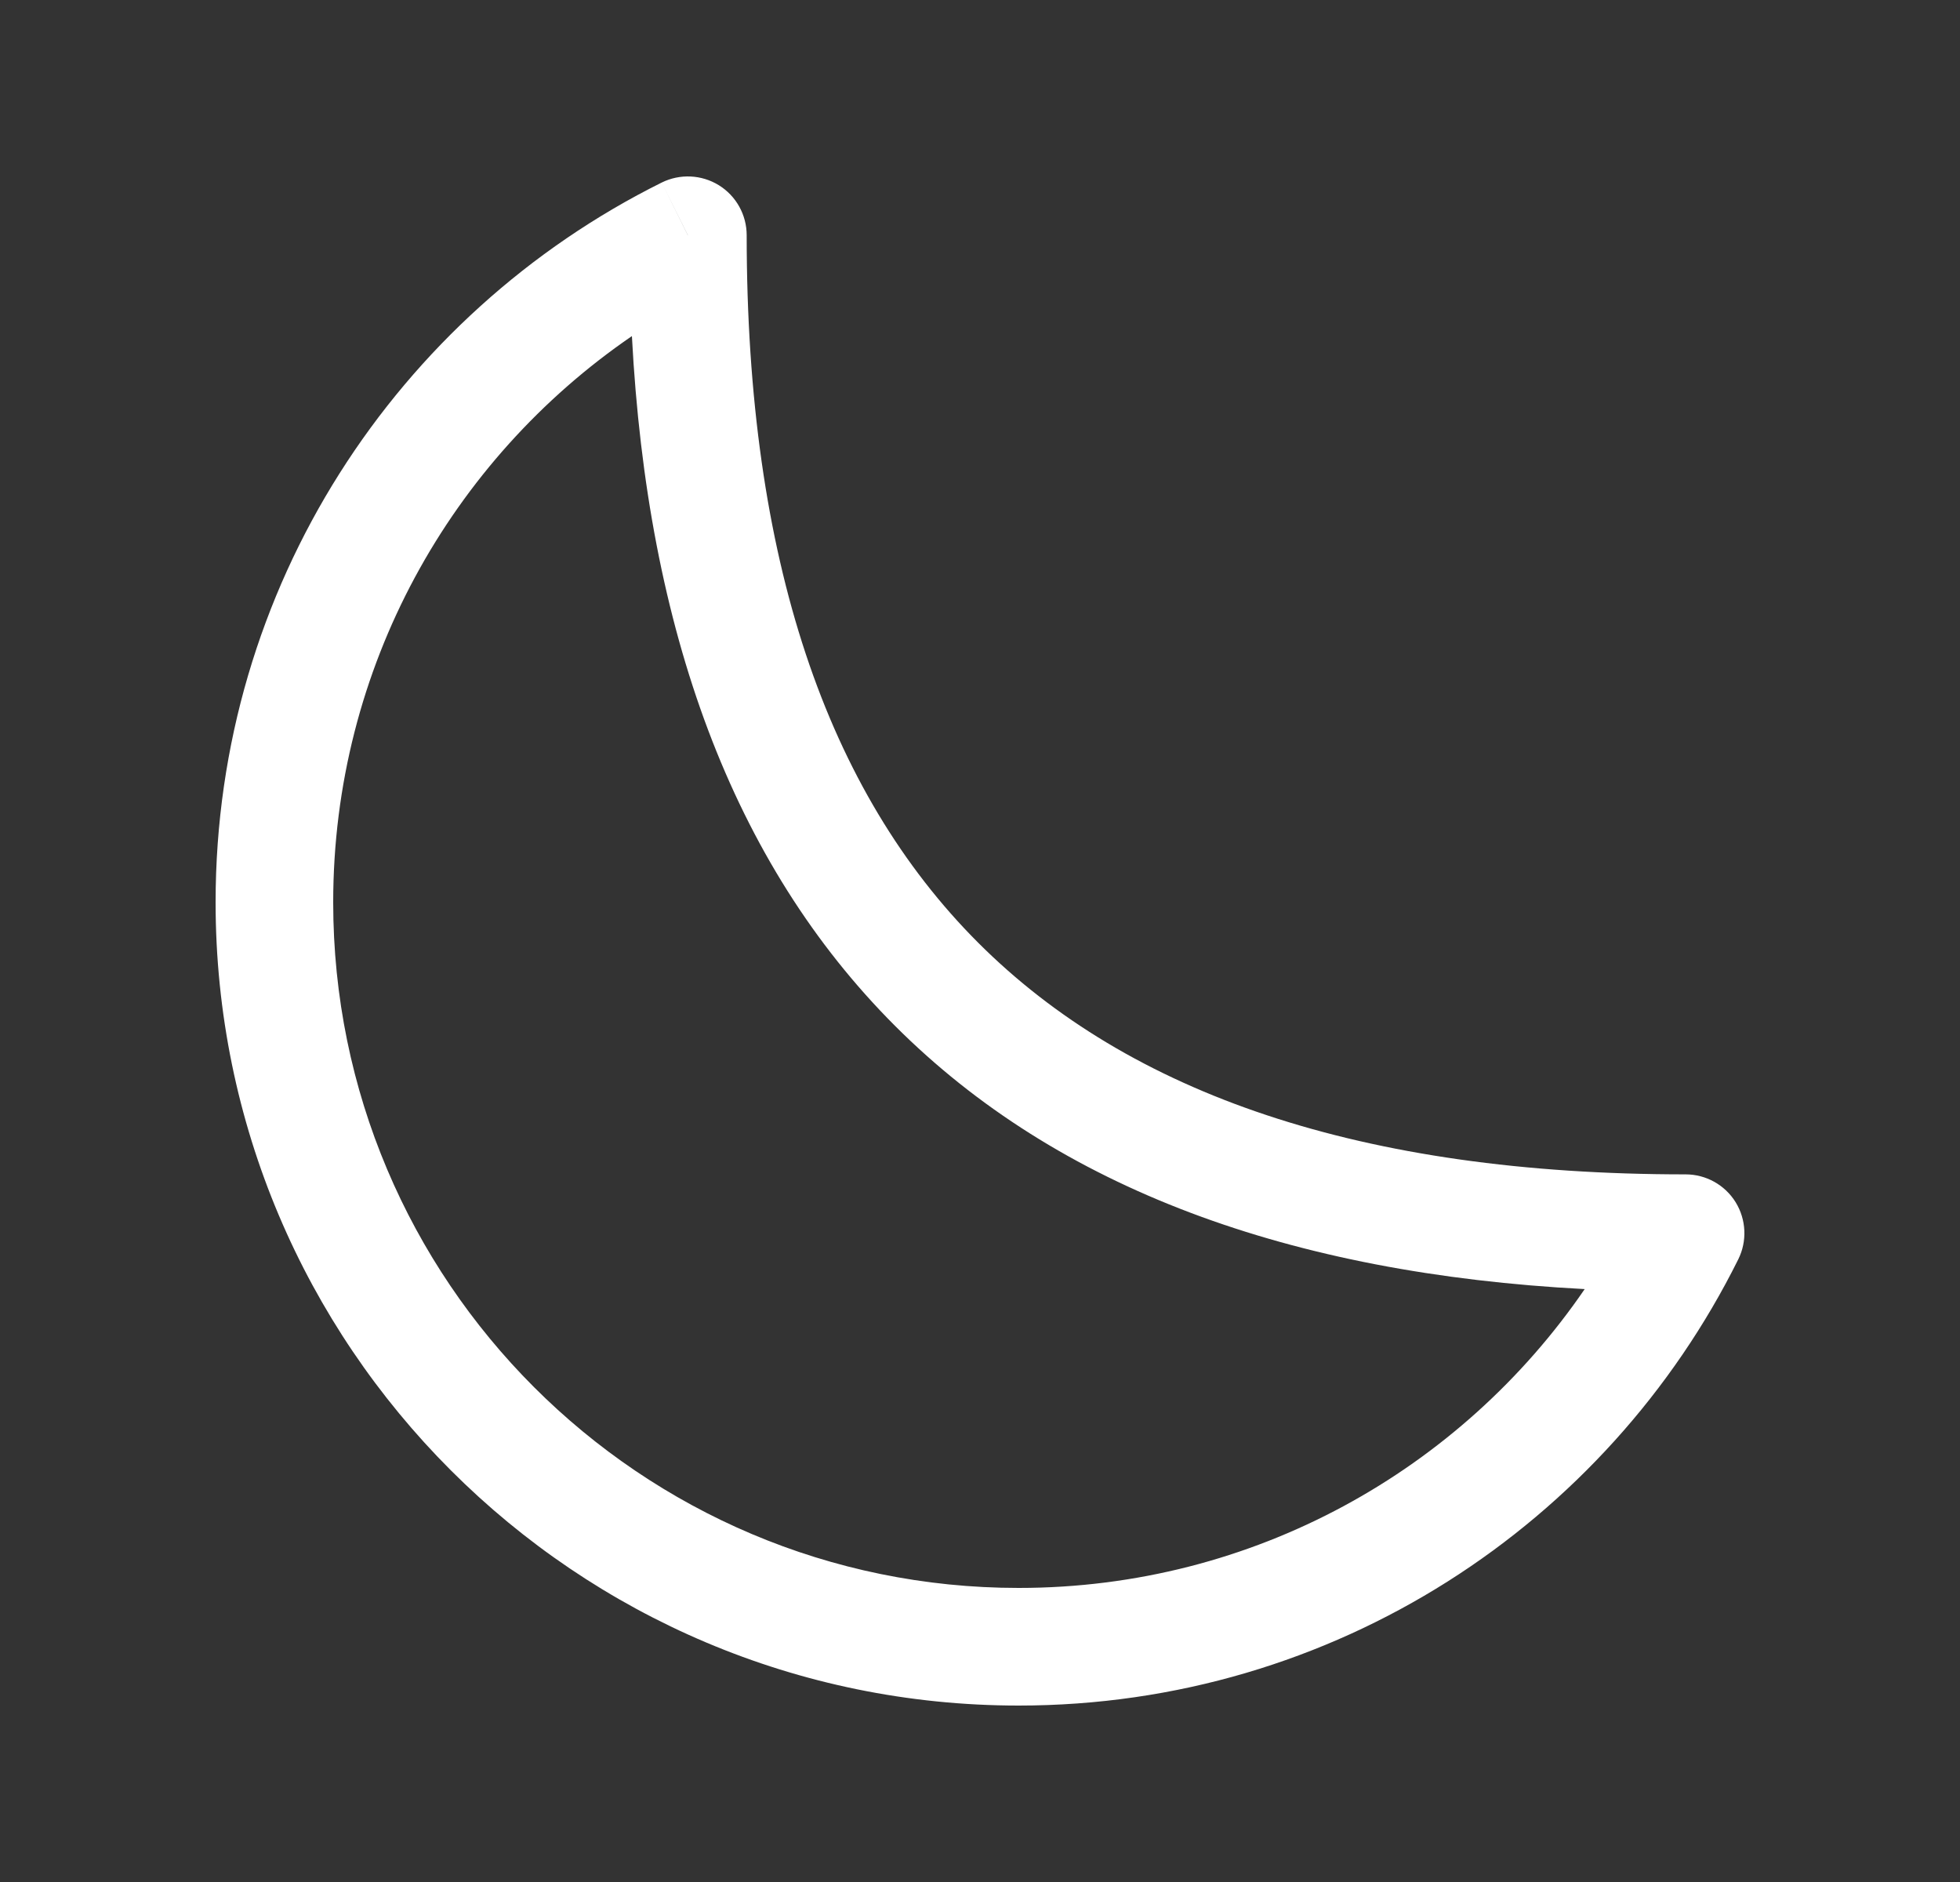<svg width="25" height="24" viewBox="0 0 25 24" fill="none" xmlns="http://www.w3.org/2000/svg">
<rect x="0" y="0" width="25" height="24" fill="#333333" stroke="none"/>
<path d="M8.44 2.328C8.673 2.213 8.948 2.226 9.169 2.362C9.39 2.499 9.524 2.74 9.524 3C9.524 7.139 10.55 10.095 12.477 12.022C14.405 13.95 17.361 14.976 21.5 14.976C21.76 14.976 22.001 15.11 22.138 15.331C22.274 15.552 22.287 15.827 22.172 16.059C20.497 19.431 17.016 21.75 12.993 21.75C7.336 21.75 2.75 17.164 2.75 11.507C2.75 7.484 5.069 4.003 8.44 2.328L8.773 3H8.774L8.44 2.328ZM8.06 4.286C5.758 5.862 4.25 8.509 4.25 11.507C4.25 16.335 8.165 20.25 12.993 20.25C15.991 20.25 18.637 18.741 20.213 16.439C16.459 16.242 13.494 15.16 11.417 13.083C9.34 11.006 8.257 8.04 8.06 4.286Z" fill="white"/>
</svg>
